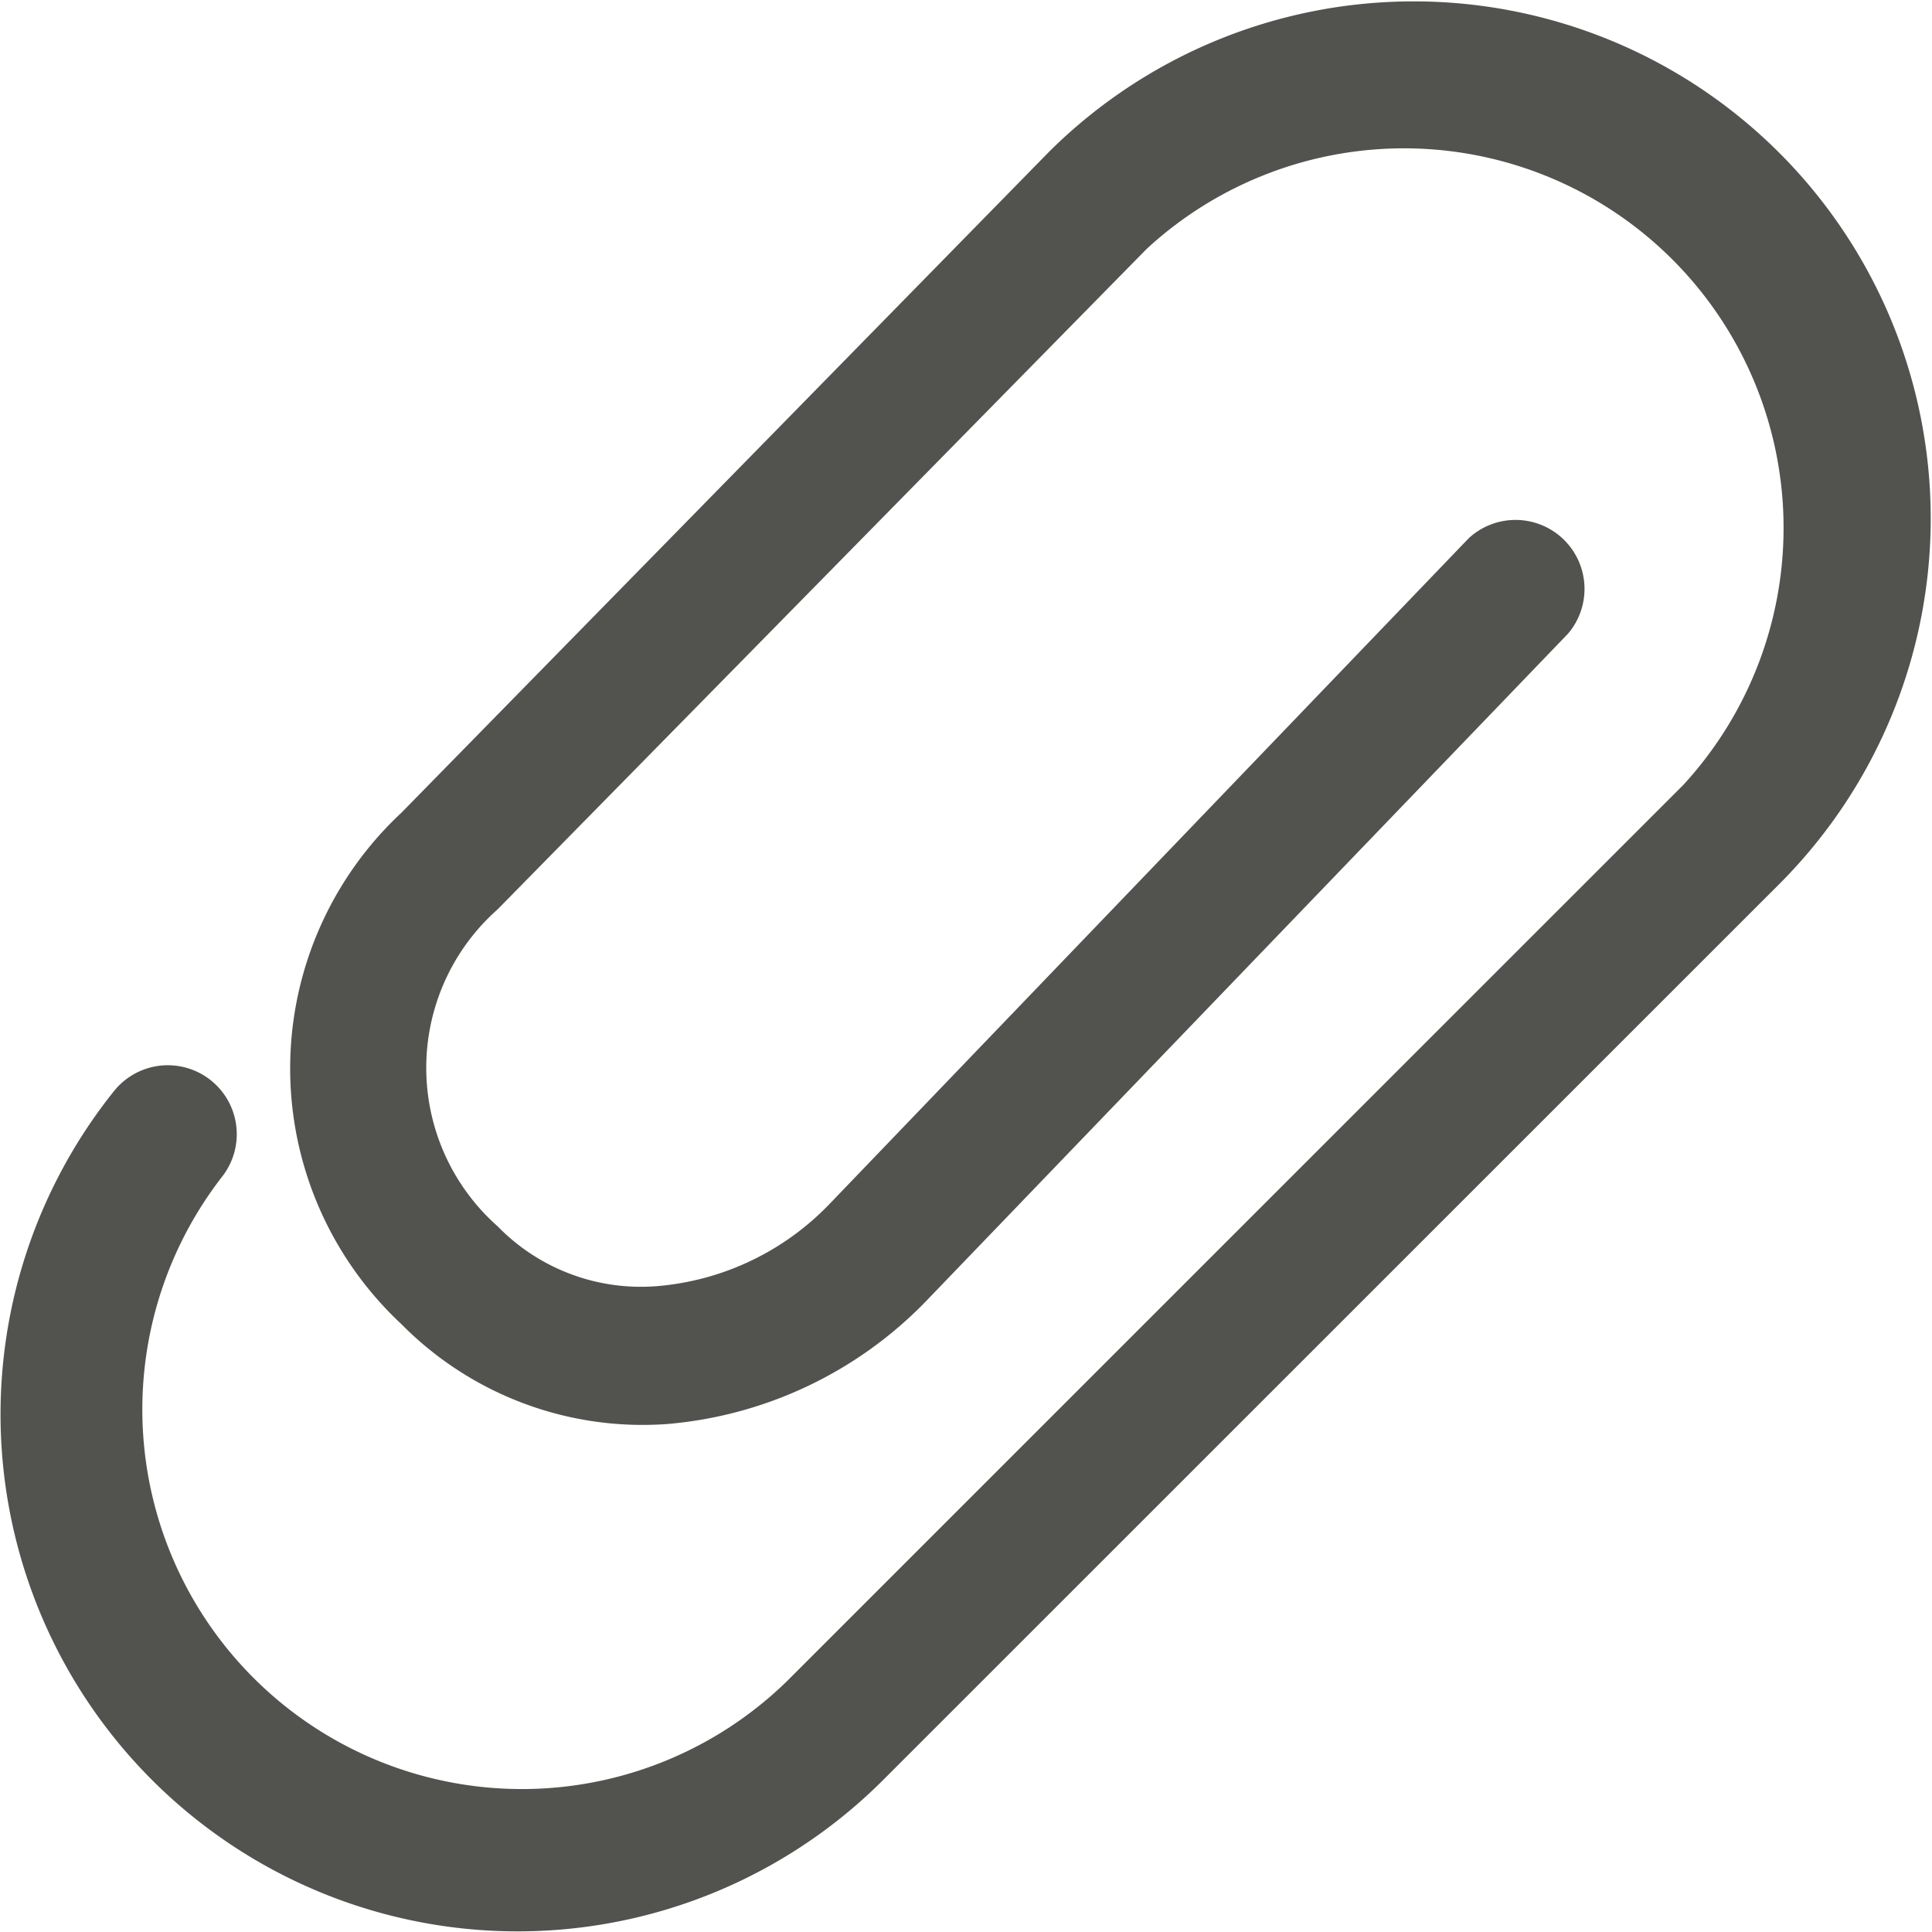 <svg xmlns="http://www.w3.org/2000/svg" width="20.36" height="20.361" viewBox="0 0 20.36 20.361">
    <path fill="#52534f" d="M11.055 1.6L4.229 8.566a3.683 3.683 0 0 0 0 5.387 3.571 3.571 0 0 0 2.812 1.053 4.3 4.3 0 0 0 2.717-1.293l6.767-7.036a.727.727 0 0 0-1.046-1.006l-6.742 7.022a2.844 2.844 0 0 1-1.816.861 2.107 2.107 0 0 1-1.678-.632 2.23 2.23 0 0 1 0-3.338l6.844-6.964a4 4 0 0 1 5.652 5.652l-9.445 9.444a4 4 0 0 1-5.957-5.311A.726.726 0 1 0 1.2 11.5a5.449 5.449 0 0 0 8.122 7.243L18.767 9.3a5.449 5.449 0 0 0-7.712-7.7z"/>
</svg>
